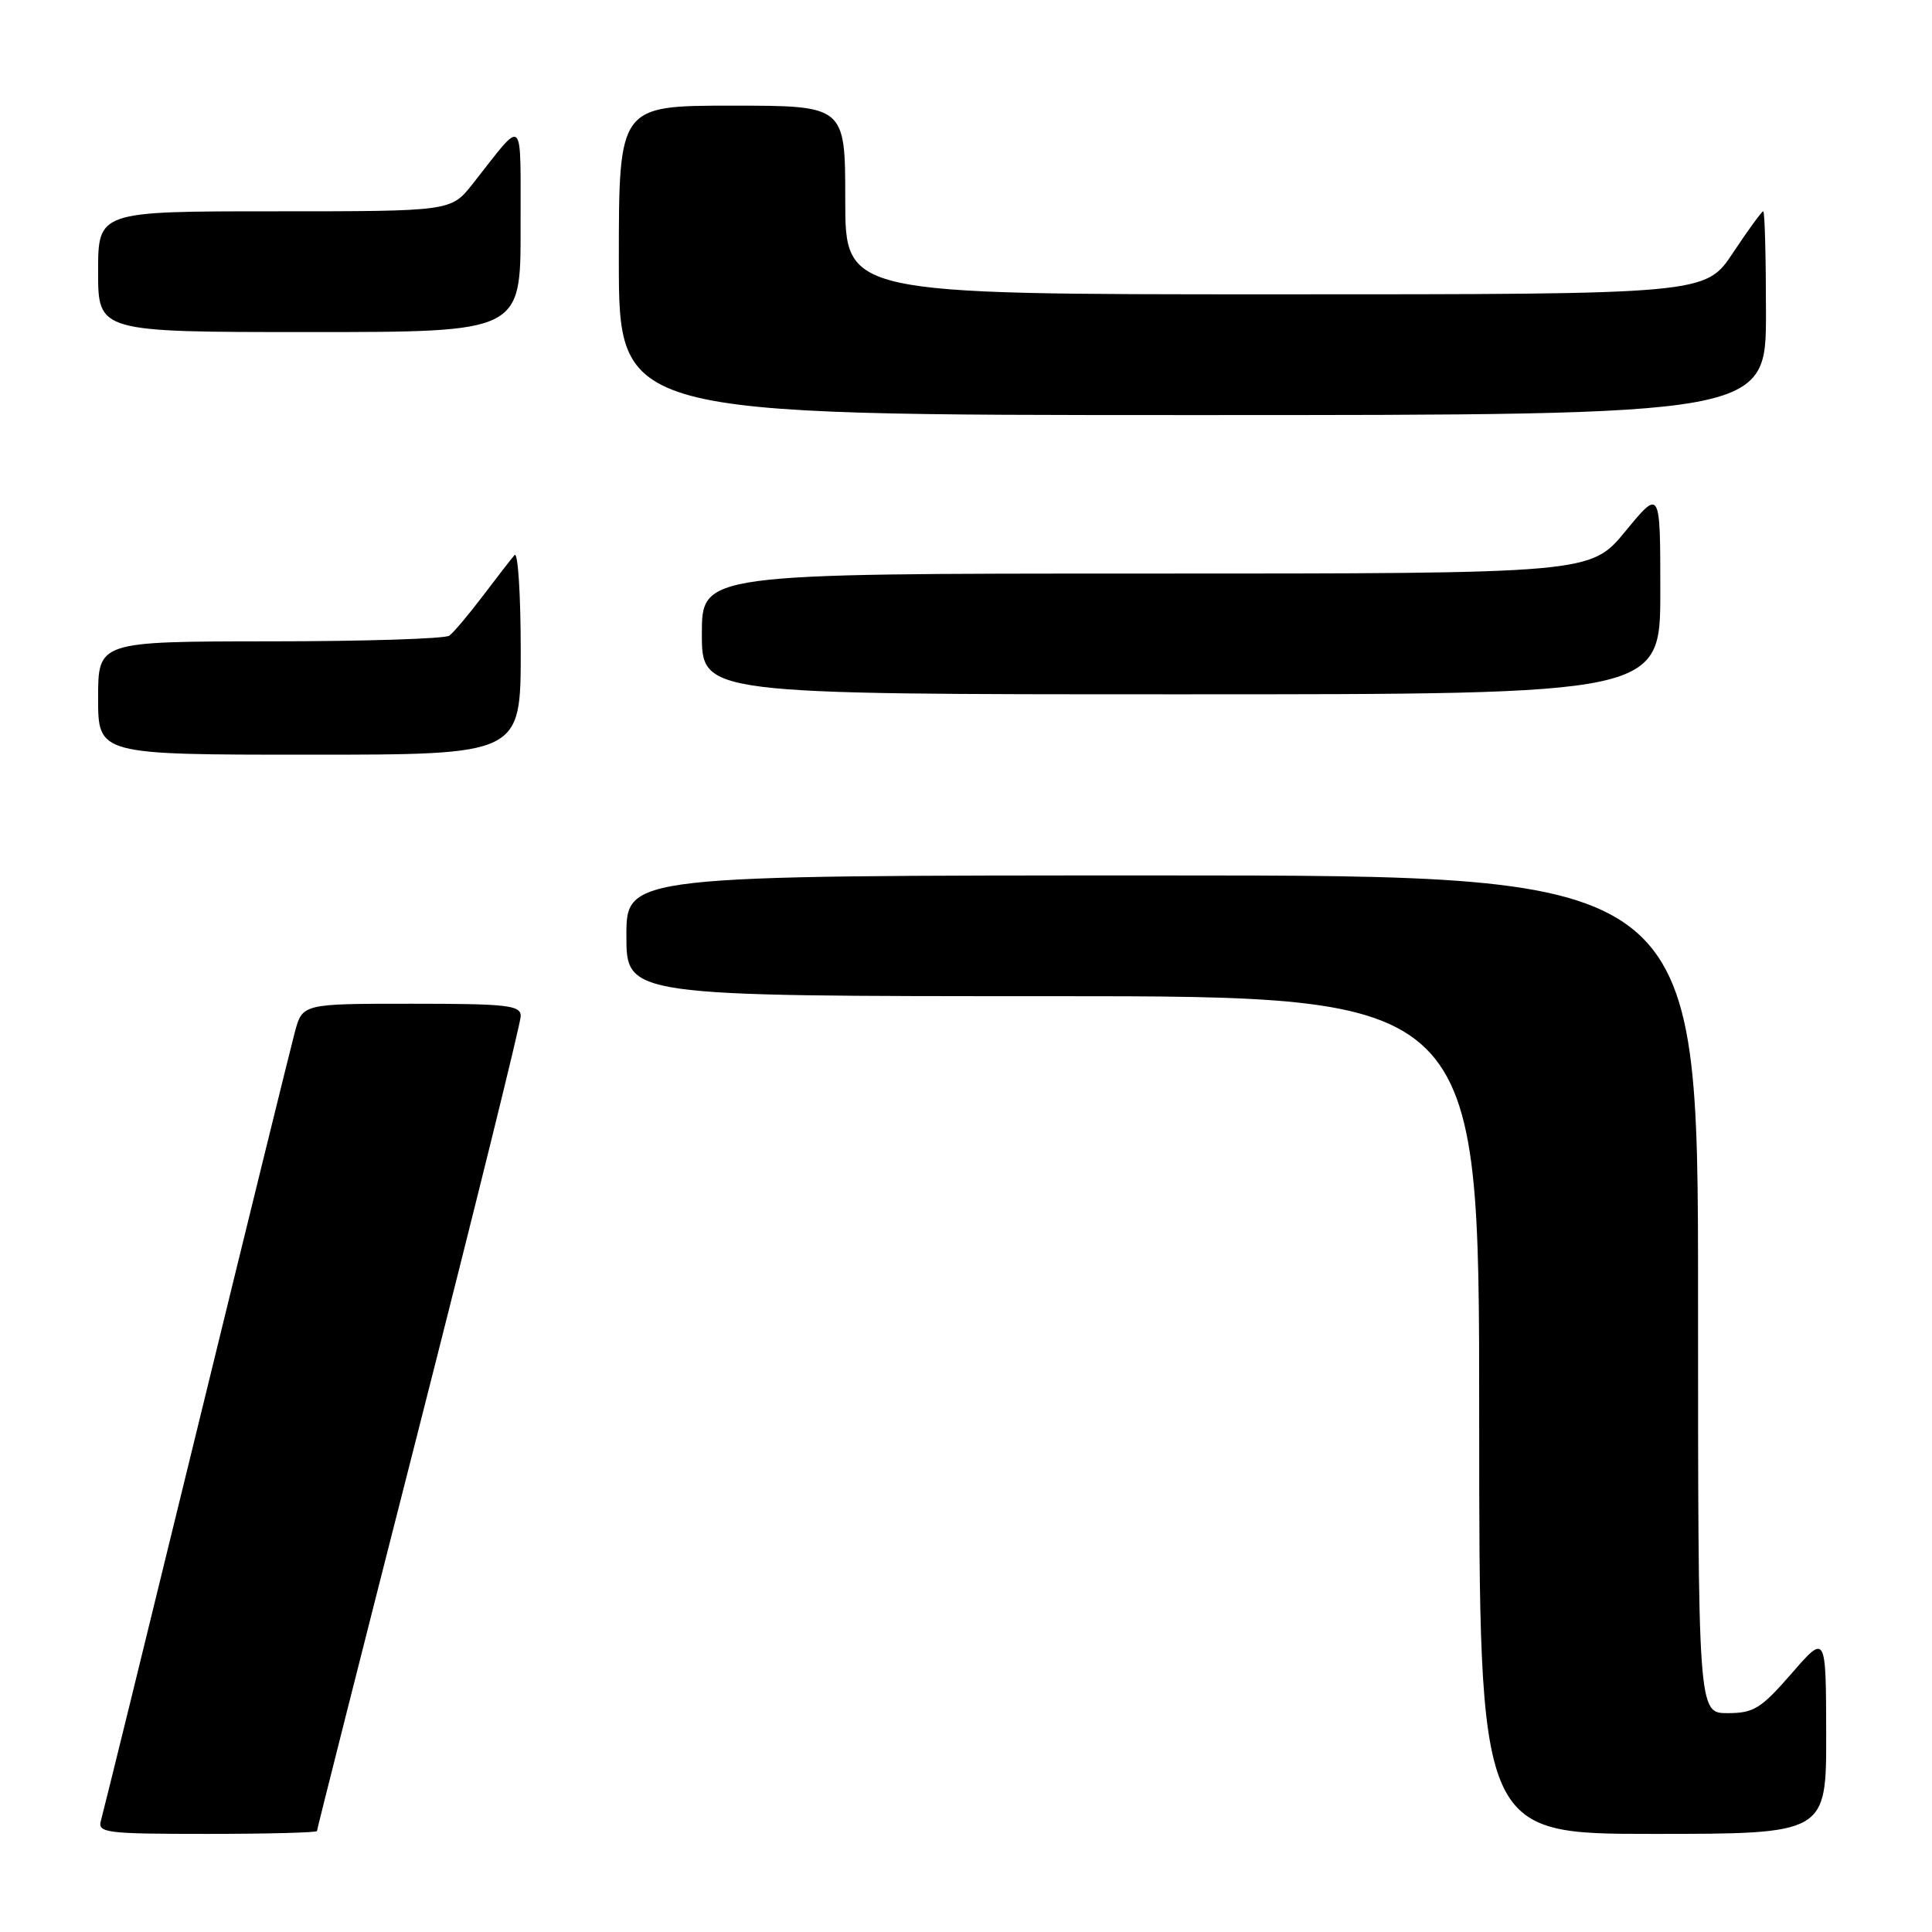 <?xml version="1.0" encoding="UTF-8" standalone="no"?>
<!DOCTYPE svg PUBLIC "-//W3C//DTD SVG 1.1//EN" "http://www.w3.org/Graphics/SVG/1.1/DTD/svg11.dtd" >
<svg xmlns="http://www.w3.org/2000/svg" xmlns:xlink="http://www.w3.org/1999/xlink" version="1.1" viewBox="0 0 256 256">
 <g >
 <path fill="currentColor"
d=" M 42.00 242.62 C 42.00 242.41 48.07 218.40 55.50 189.26 C 62.92 160.12 69.00 135.54 69.00 134.64 C 69.00 133.20 67.27 133.00 54.54 133.00 C 40.08 133.00 40.08 133.00 39.07 136.75 C 38.52 138.81 32.62 162.77 25.97 190.00 C 19.32 217.23 13.65 240.29 13.37 241.25 C 12.91 242.86 14.03 243.00 27.43 243.00 C 35.44 243.00 42.00 242.83 42.00 242.62 Z  M 241.98 229.75 C 241.95 216.50 241.95 216.50 237.39 221.75 C 233.33 226.41 232.38 227.00 228.91 227.00 C 225.00 227.00 225.00 227.00 225.00 171.50 C 225.00 116.00 225.00 116.00 154.00 116.00 C 83.00 116.00 83.00 116.00 83.00 124.00 C 83.00 132.00 83.00 132.00 139.50 132.00 C 196.00 132.00 196.00 132.00 196.00 187.50 C 196.00 243.00 196.00 243.00 219.00 243.00 C 242.00 243.00 242.00 243.00 241.98 229.75 Z  M 69.00 86.30 C 69.00 78.76 68.63 73.03 68.18 73.55 C 67.73 74.07 65.82 76.53 63.95 79.00 C 62.08 81.47 60.09 83.83 59.53 84.23 C 58.96 84.64 48.26 84.98 35.75 84.98 C 13.00 85.00 13.00 85.00 13.00 92.50 C 13.00 100.00 13.00 100.00 41.00 100.00 C 69.00 100.00 69.00 100.00 69.00 86.30 Z  M 220.00 78.39 C 220.00 64.77 220.00 64.77 215.38 70.39 C 210.76 76.00 210.76 76.00 151.88 76.00 C 93.00 76.00 93.00 76.00 93.00 84.00 C 93.00 92.00 93.00 92.00 156.50 92.00 C 220.00 92.00 220.00 92.00 220.00 78.39 Z  M 234.00 41.50 C 234.00 34.08 233.84 28.00 233.64 28.00 C 233.44 28.00 231.64 30.47 229.63 33.50 C 225.98 39.00 225.98 39.00 168.99 39.00 C 112.00 39.00 112.00 39.00 112.00 26.50 C 112.00 14.00 112.00 14.00 97.00 14.00 C 82.00 14.00 82.00 14.00 82.00 34.50 C 82.00 55.00 82.00 55.00 158.00 55.00 C 234.00 55.00 234.00 55.00 234.00 41.50 Z  M 68.98 30.25 C 68.95 14.90 69.62 15.52 62.63 24.37 C 59.76 28.00 59.76 28.00 36.38 28.00 C 13.00 28.00 13.00 28.00 13.00 36.00 C 13.00 44.00 13.00 44.00 41.00 44.00 C 69.00 44.00 69.00 44.00 68.98 30.25 Z "/>
</g>
</svg>